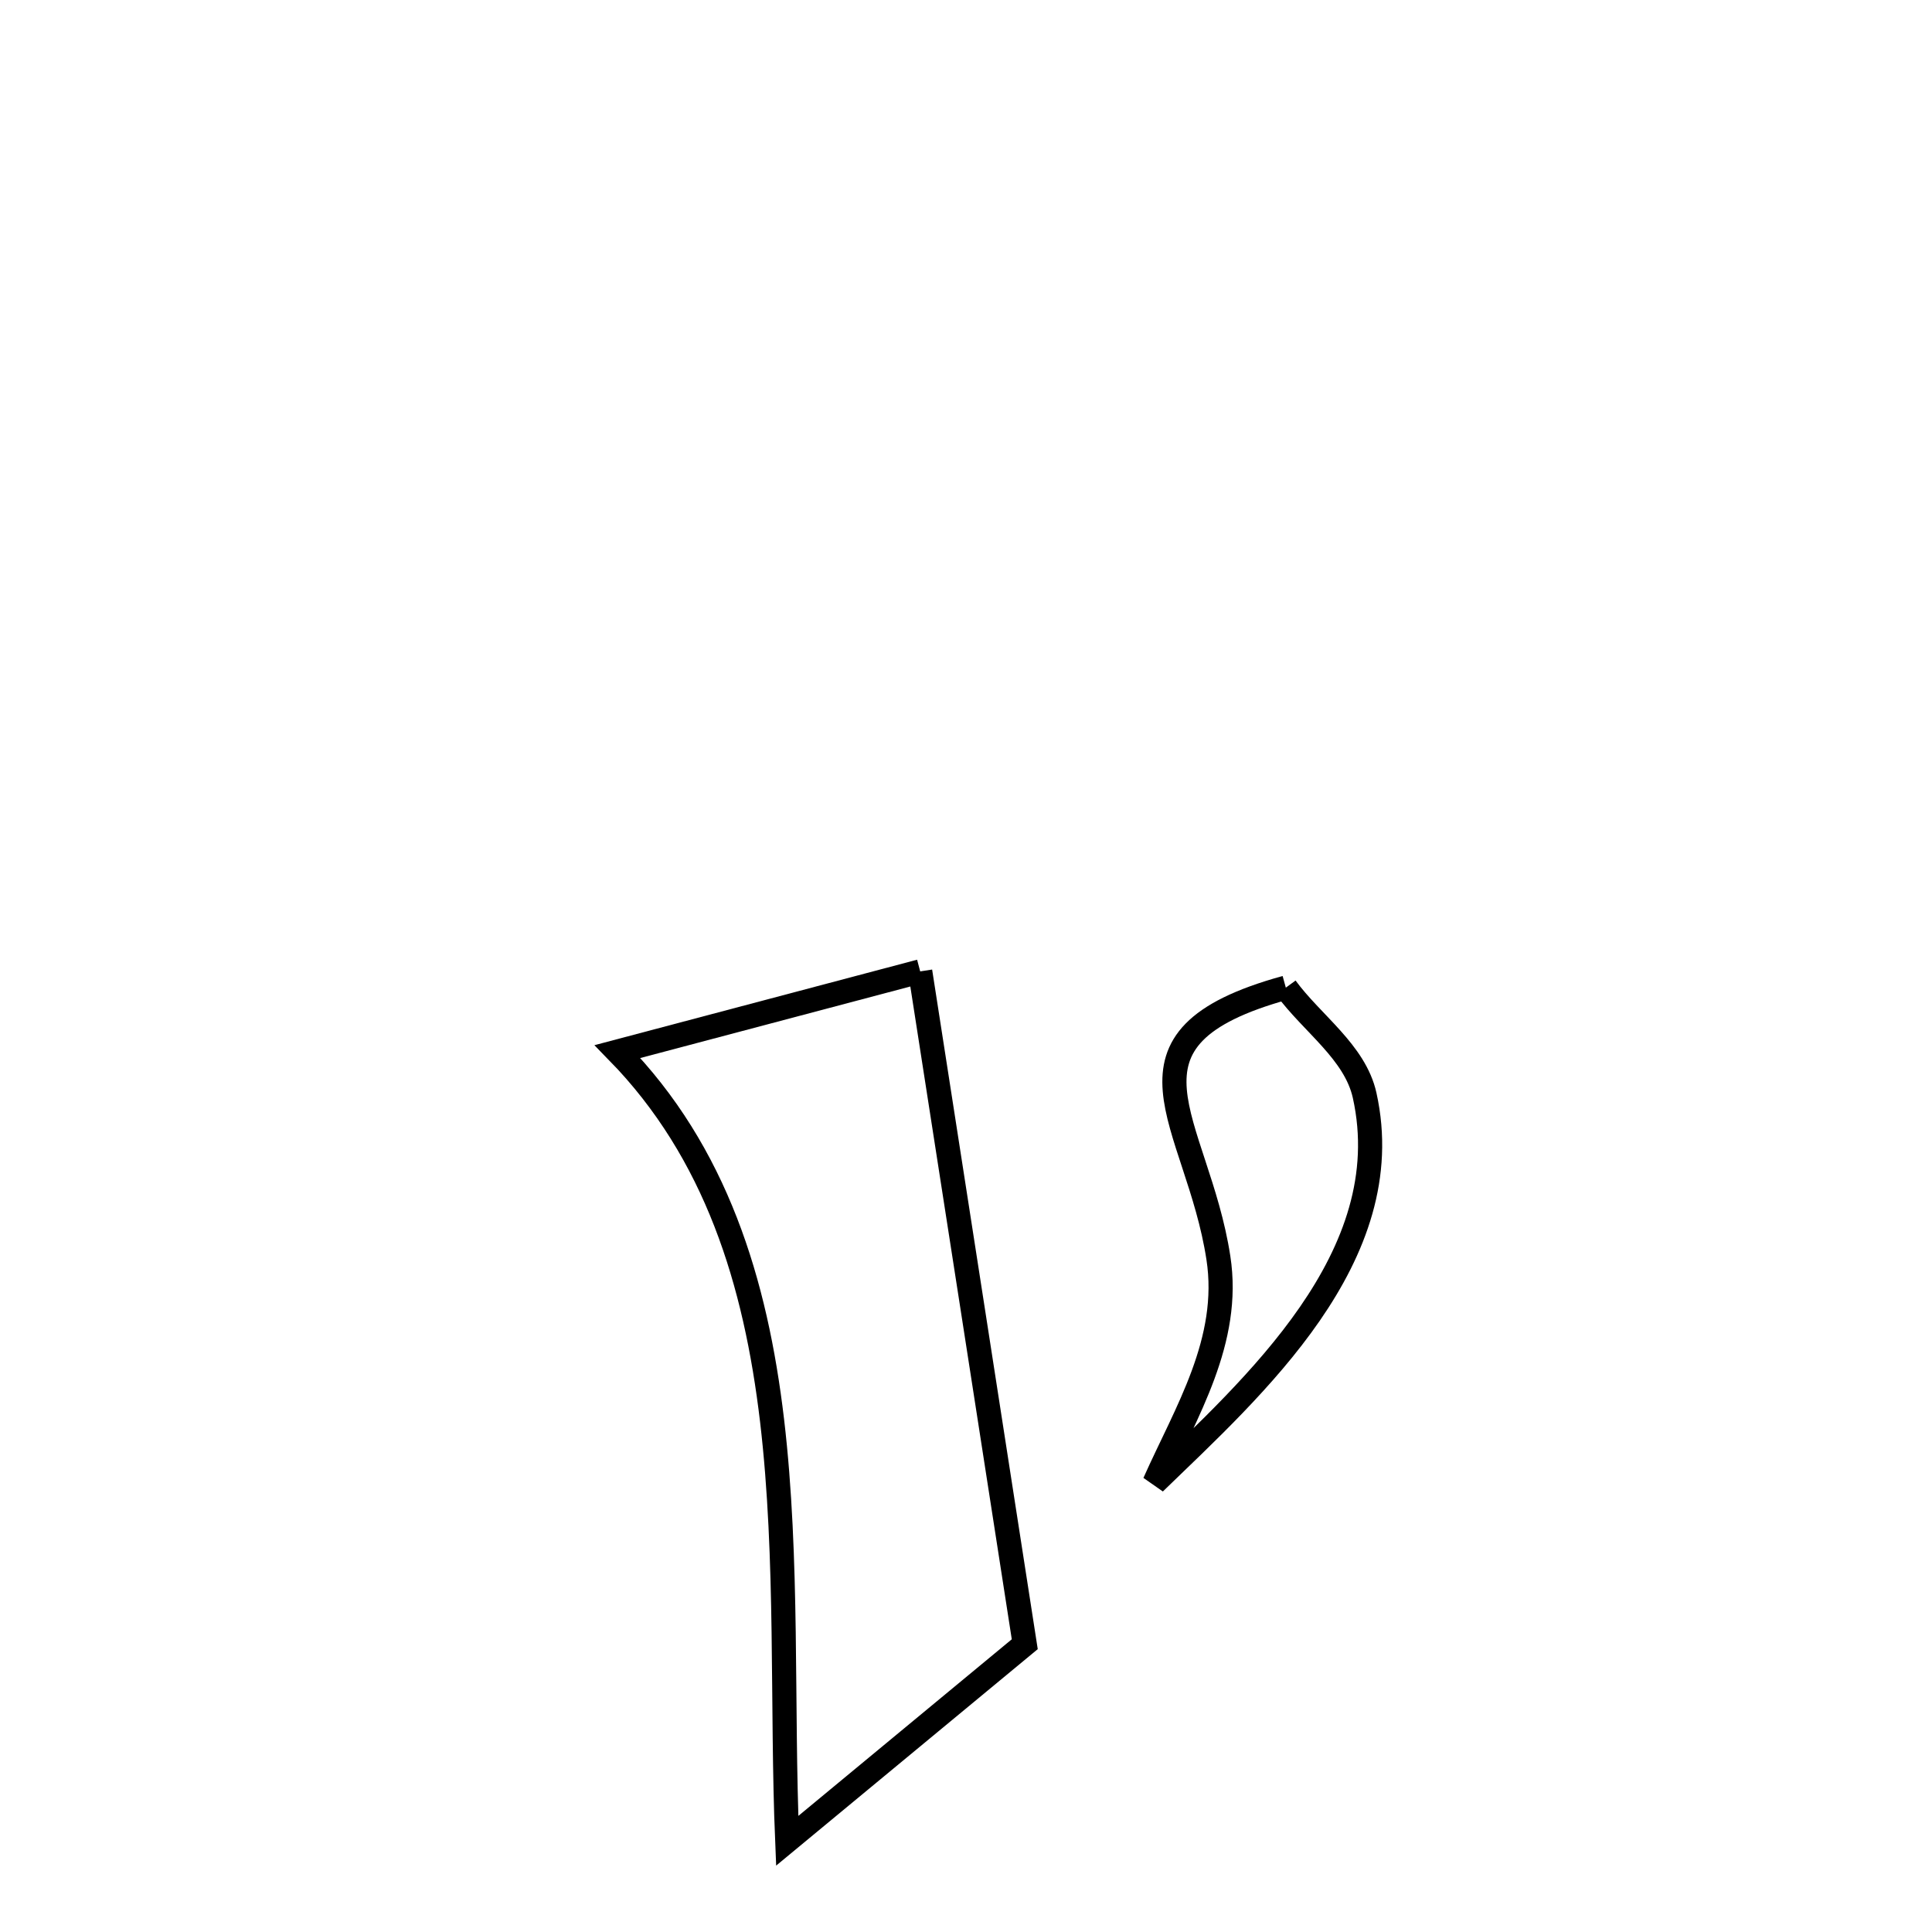 <svg xmlns="http://www.w3.org/2000/svg" viewBox="0.0 0.0 24.0 24.0" height="200px" width="200px"><path fill="none" stroke="black" stroke-width=".3" stroke-opacity="1.0"  filling="0" d="M11.431 12.067 L11.431 12.067 C11.647 13.46 11.864 14.853 12.081 16.246 C12.297 17.639 12.514 19.032 12.73 20.425 L12.73 20.425 C11.747 21.239 10.763 22.053 9.779 22.867 L9.779 22.867 C9.709 21.19 9.794 19.366 9.591 17.647 C9.388 15.929 8.896 14.316 7.671 13.063 L7.671 13.063 C8.767 12.773 10.343 12.355 11.431 12.067 L11.431 12.067"></path>
<path fill="none" stroke="black" stroke-width=".3" stroke-opacity="1.0"  filling="0" d="M15.973 12.269 L15.973 12.269 C16.299 12.715 16.832 13.068 16.952 13.607 C17.397 15.612 15.562 17.236 14.341 18.42 L14.341 18.42 C14.732 17.543 15.295 16.656 15.135 15.624 C14.873 13.921 13.674 12.902 15.973 12.269 L15.973 12.269"></path></svg>